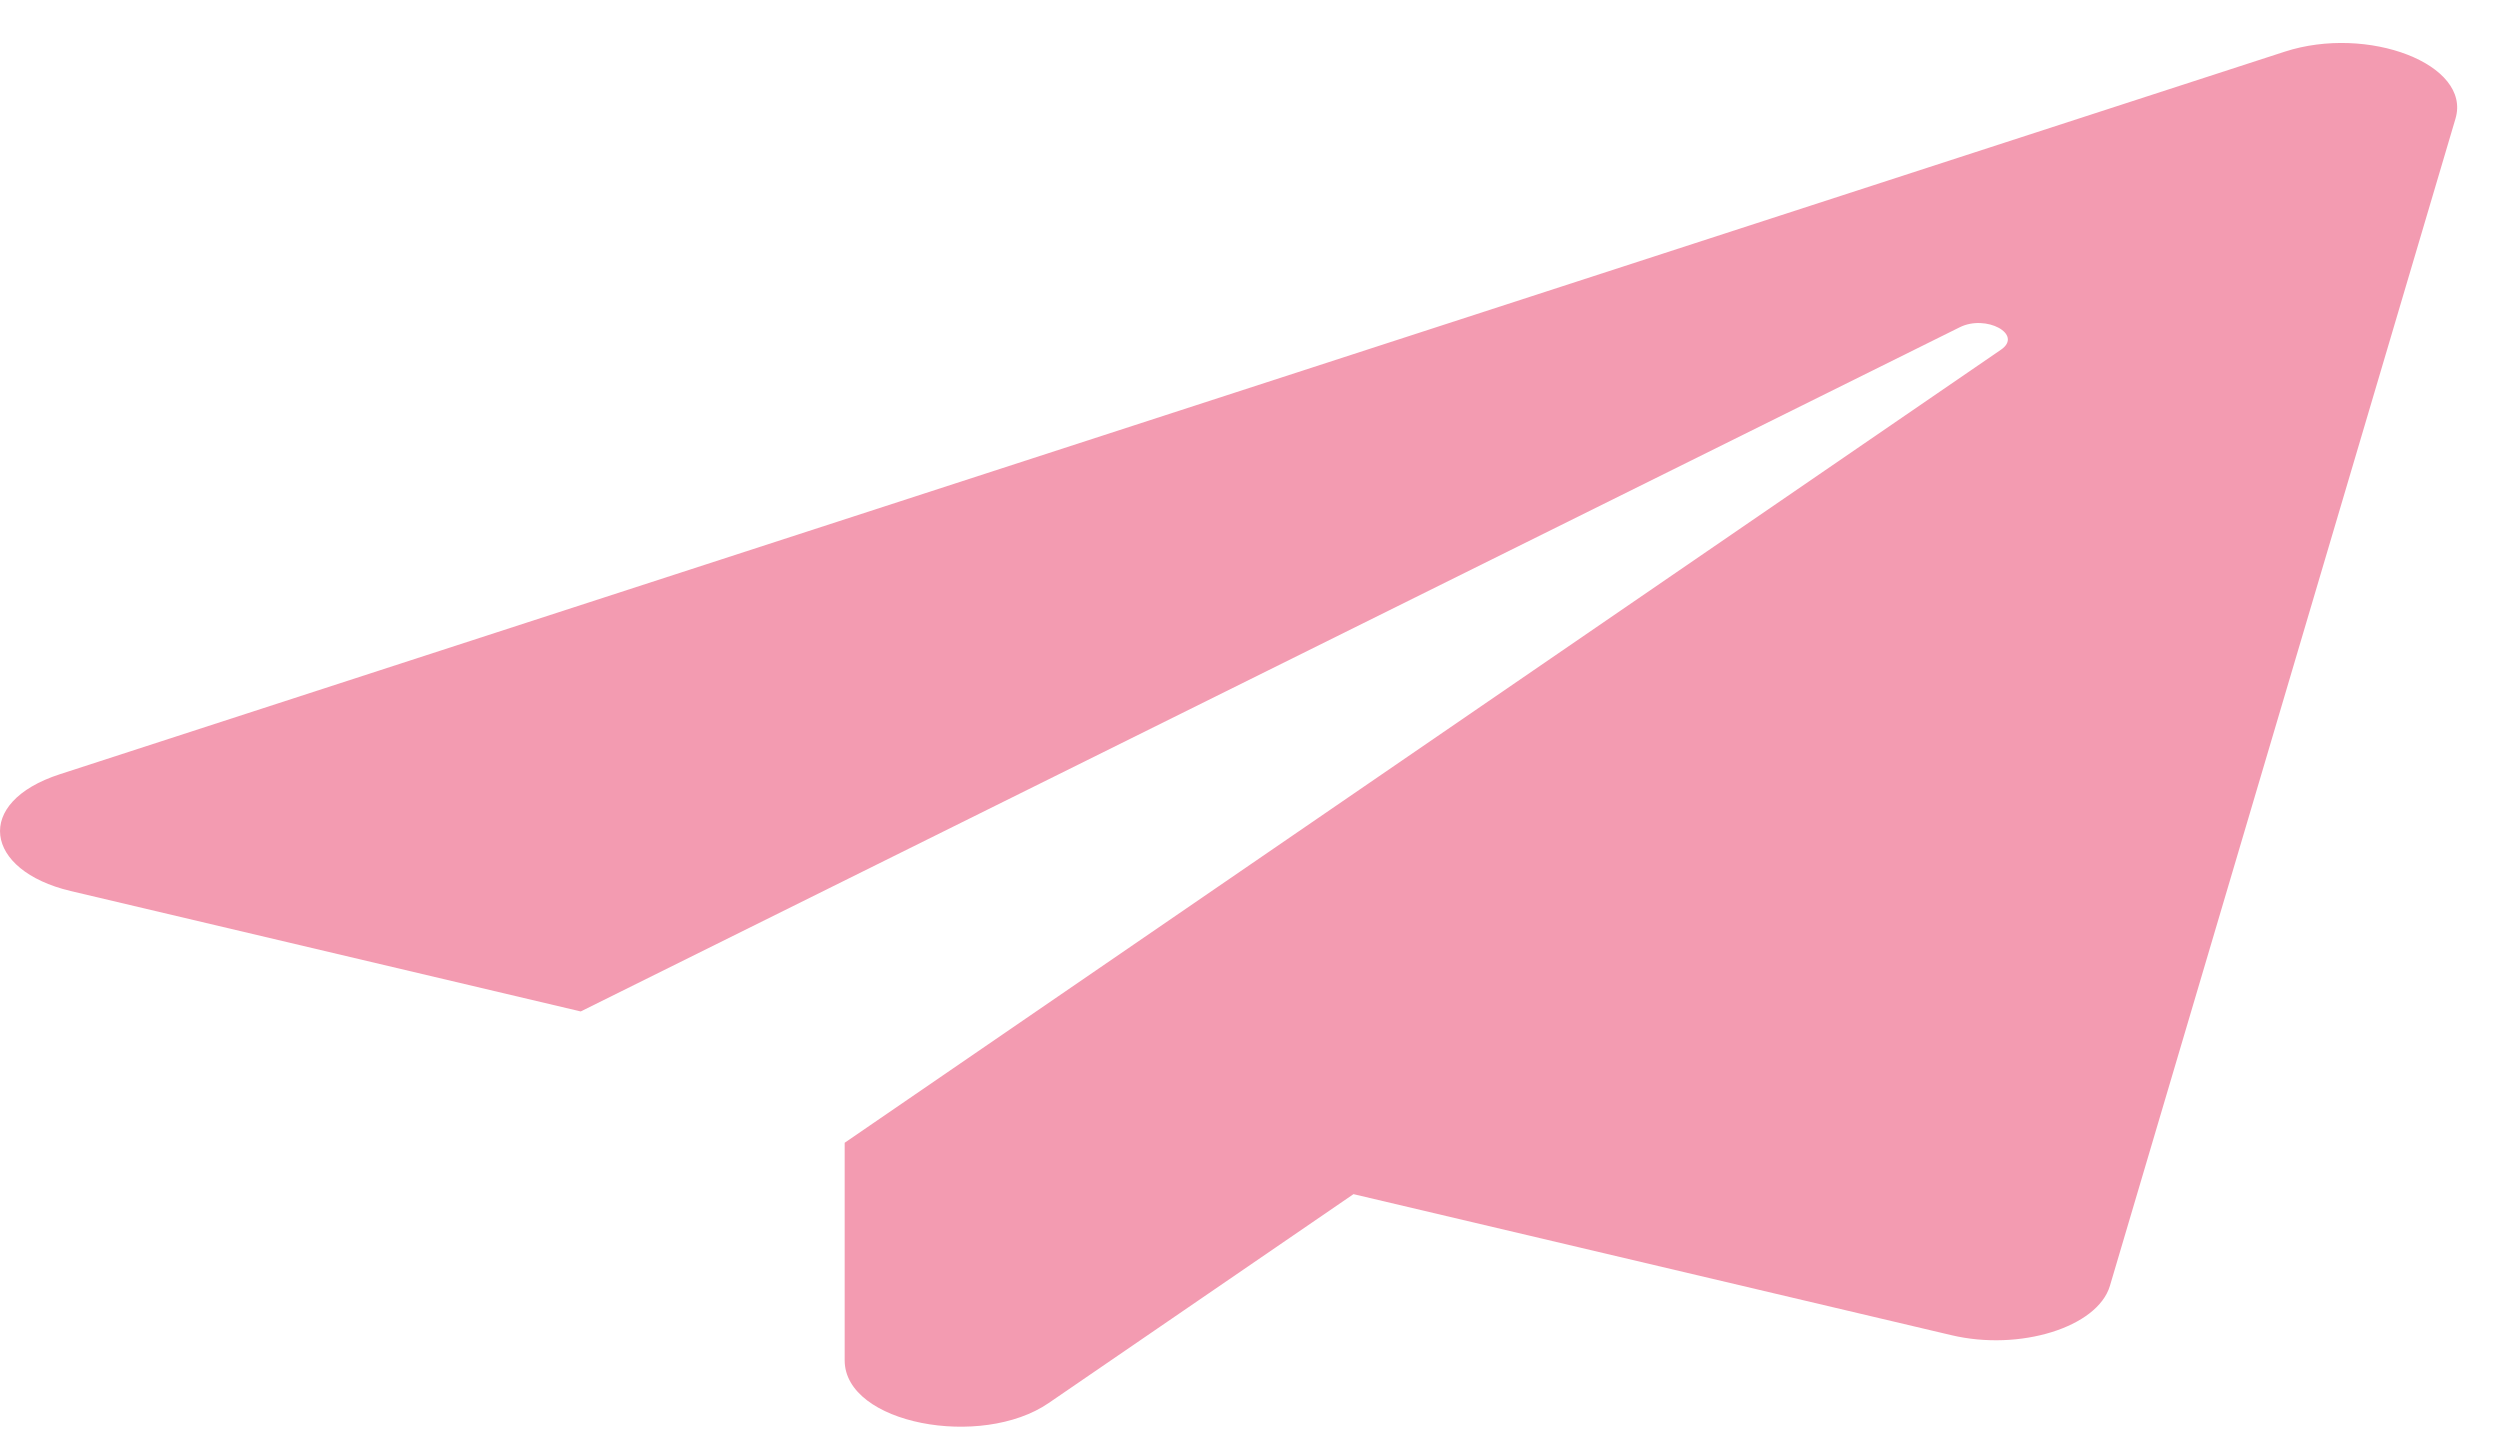 <svg width="38" height="22" viewBox="0 0 38 22" fill="none" xmlns="http://www.w3.org/2000/svg">
<path d="M34.726 0.786L0.911 11.768C-0.409 12.195 -0.241 13.23 1.072 13.543L8.827 15.374L29.787 4.975C30.188 4.774 30.757 5.082 30.414 5.316L12.839 17.37V20.677C12.839 21.646 14.919 22.028 15.94 21.326L20.573 18.151L29.663 20.295C30.699 20.541 31.881 20.175 32.07 19.547L37.323 1.805C37.571 0.975 35.988 0.375 34.726 0.786Z" fill="#F39BB1"/>
</svg>
